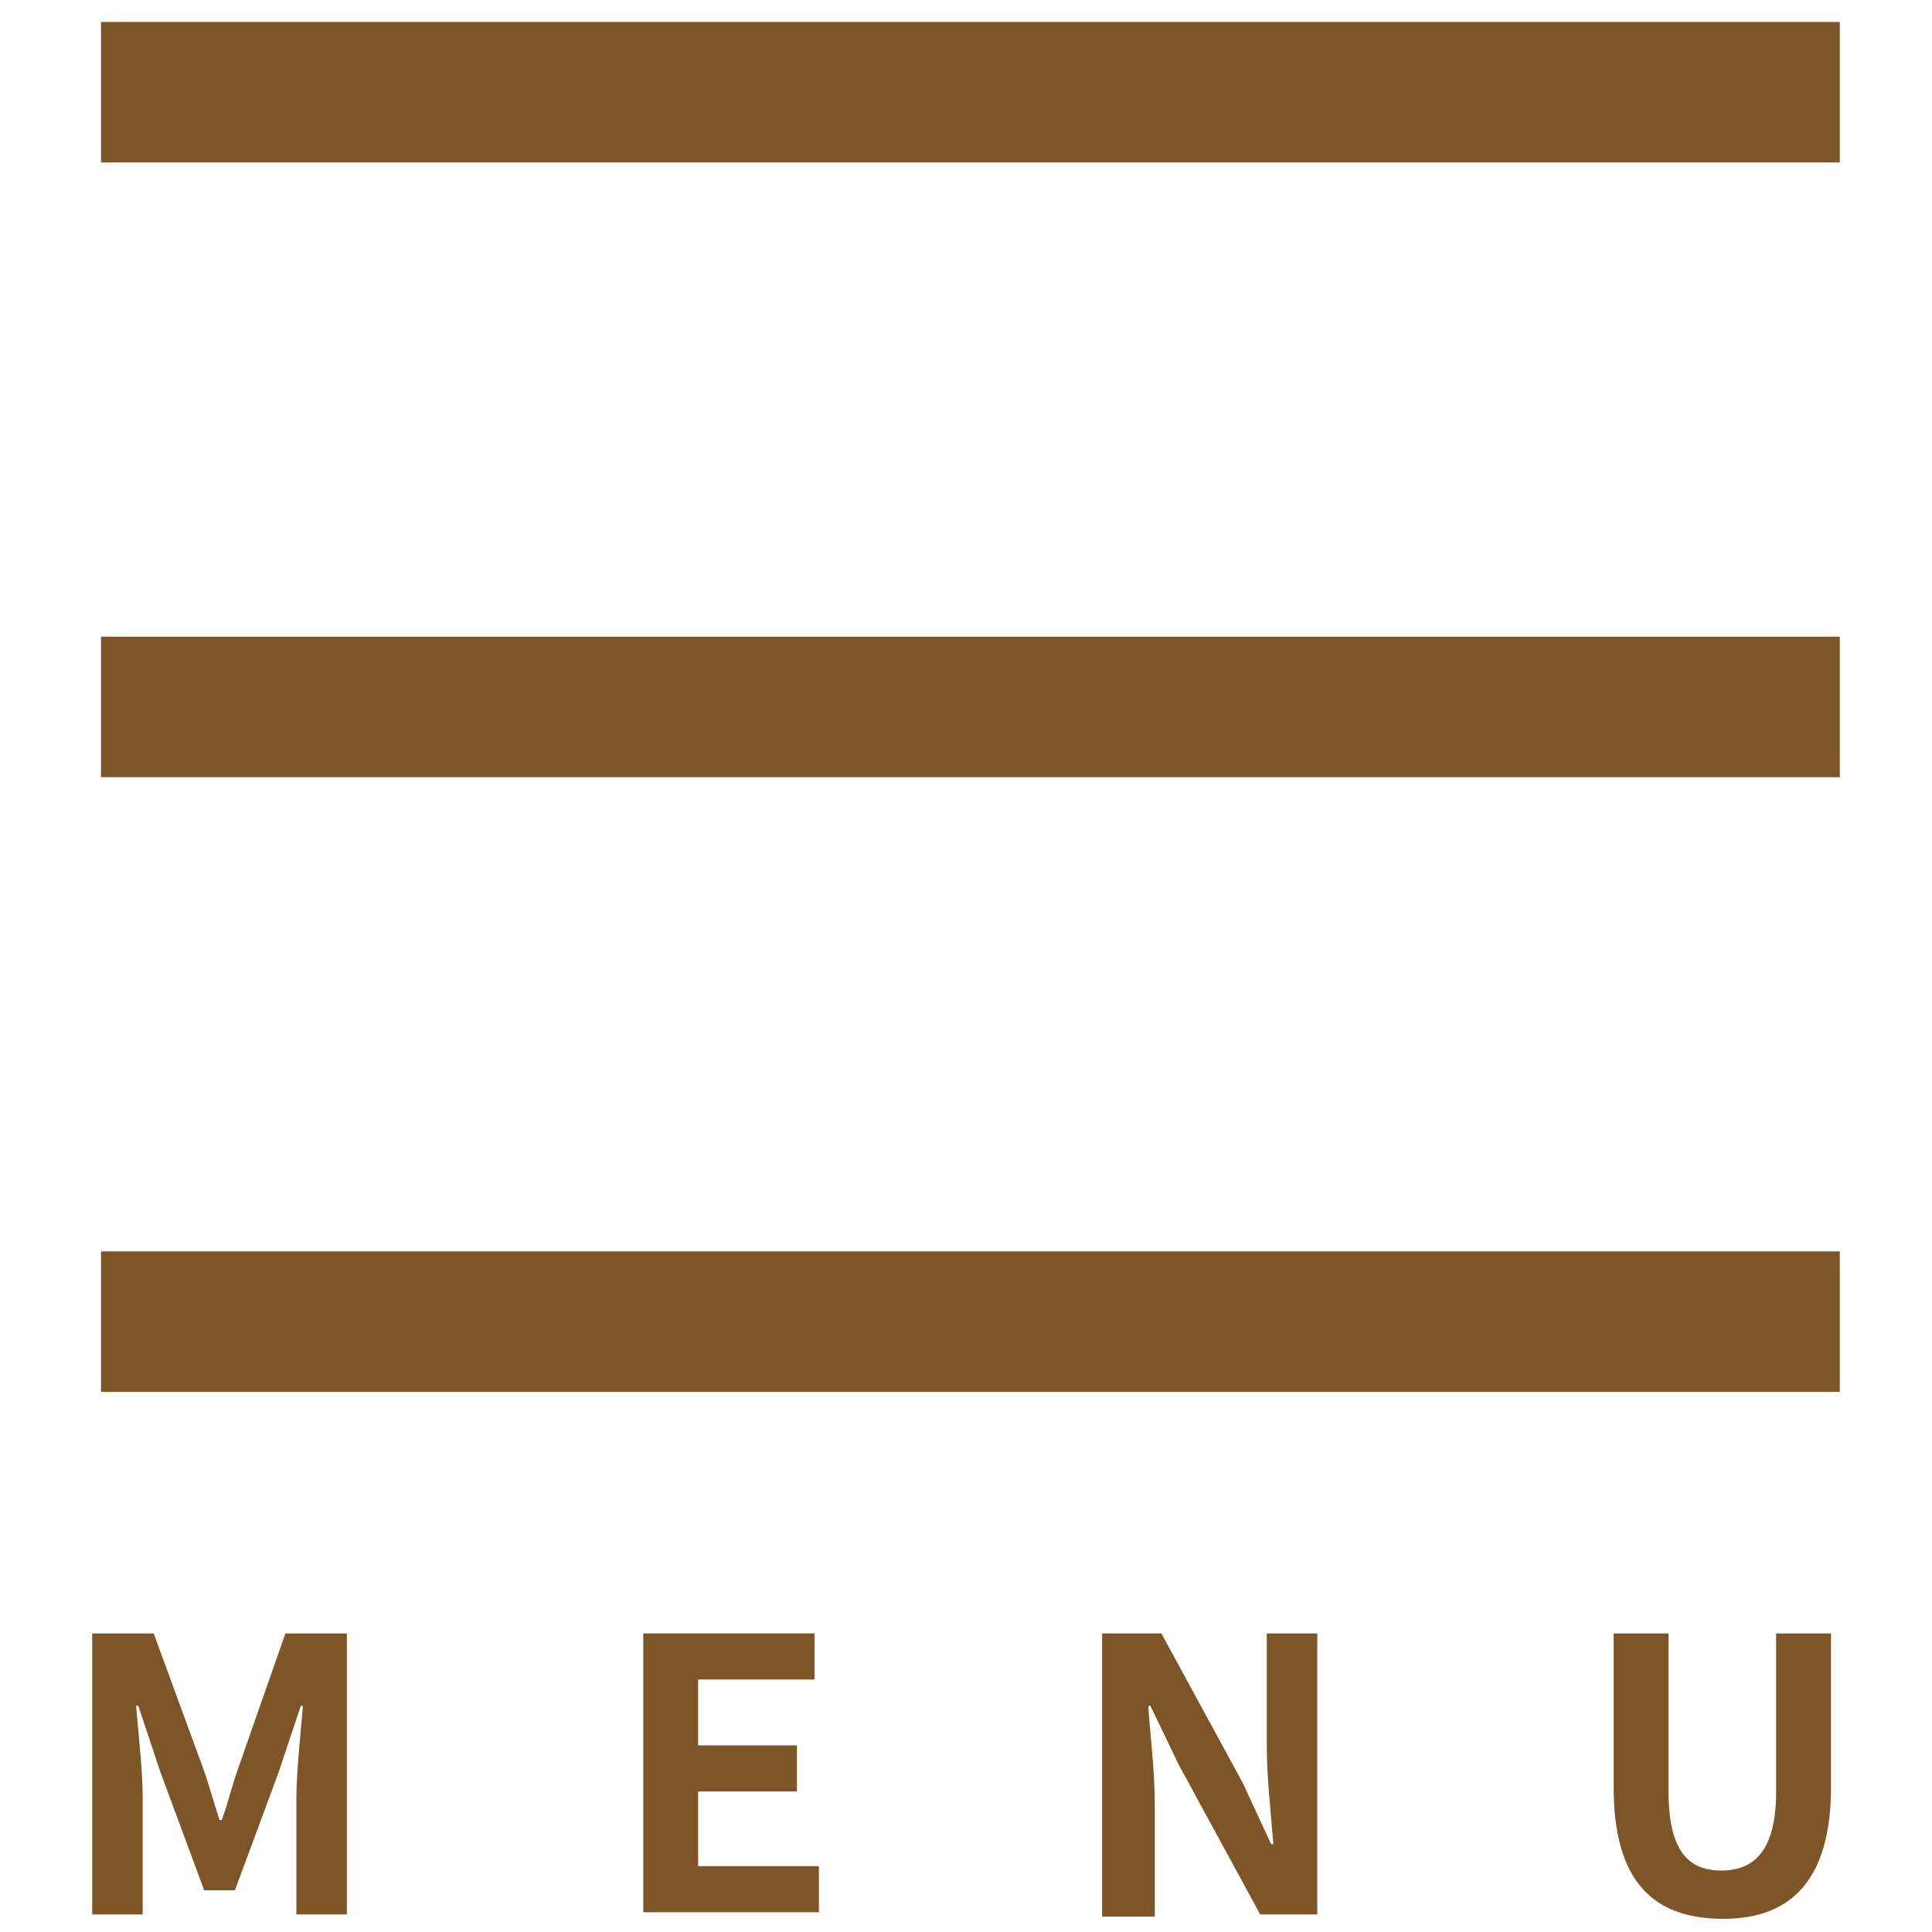 <?xml version="1.0" encoding="utf-8"?>
<!-- Generator: Adobe Illustrator 25.2.1, SVG Export Plug-In . SVG Version: 6.00 Build 0)  -->
<svg version="1.1" id="icon_x5F_1" xmlns="http://www.w3.org/2000/svg" xmlns:xlink="http://www.w3.org/1999/xlink" x="0px" y="0px"
	 viewBox="0 0 88 88" style="enable-background:new 0 0 88 88;" xml:space="preserve">
<style type="text/css">
	.st0{fill:#7E5526;}
</style>
<g id="icon">
	<rect id="box_x5F_3" x="4.6" y="1" class="st0" width="79.2" height="6.4"/>
	<rect id="box_x5F_2" x="4.6" y="29" class="st0" width="79.2" height="6.4"/>
	<rect id="box_x5F_1" x="4.6" y="57" class="st0" width="79.2" height="6.4"/>
	<g id="menu">
		<path id="m" class="st0" d="M4.2,74.4H7l2.2,6c0.3,0.8,0.5,1.6,0.8,2.5h0.1c0.3-0.8,0.5-1.7,0.8-2.5l2.1-6h2.8v12.8h-2.3v-5.3
			c0-1.2,0.2-3,0.3-4.2h-0.1l-1,3l-2,5.4H9.3l-2-5.4l-1-3H6.2c0.1,1.2,0.3,3,0.3,4.2v5.3H4.2V74.4z"/>
		<path id="e" class="st0" d="M29.3,74.4h7.8v2.1h-5.3v3h4.5v2.1h-4.5v3.4h5.5v2.1h-8V74.4z"/>
		<path id="n" class="st0" d="M50.3,74.4h2.6l3.7,6.8l1.3,2.8H58c-0.1-1.3-0.3-3-0.3-4.5v-5.1H60v12.8h-2.6l-3.7-6.8l-1.3-2.7h-0.1
			c0.1,1.4,0.3,3,0.3,4.5v5.1h-2.4V74.4z"/>
		<path id="u" class="st0" d="M73.5,81.4v-7H76v7.2c0,2.7,0.9,3.6,2.4,3.6c1.5,0,2.5-0.9,2.5-3.6v-7.2h2.5v7c0,4.2-1.8,6-4.9,6
			C75.3,87.4,73.5,85.7,73.5,81.4z"/>
	</g>
</g>
</svg>
